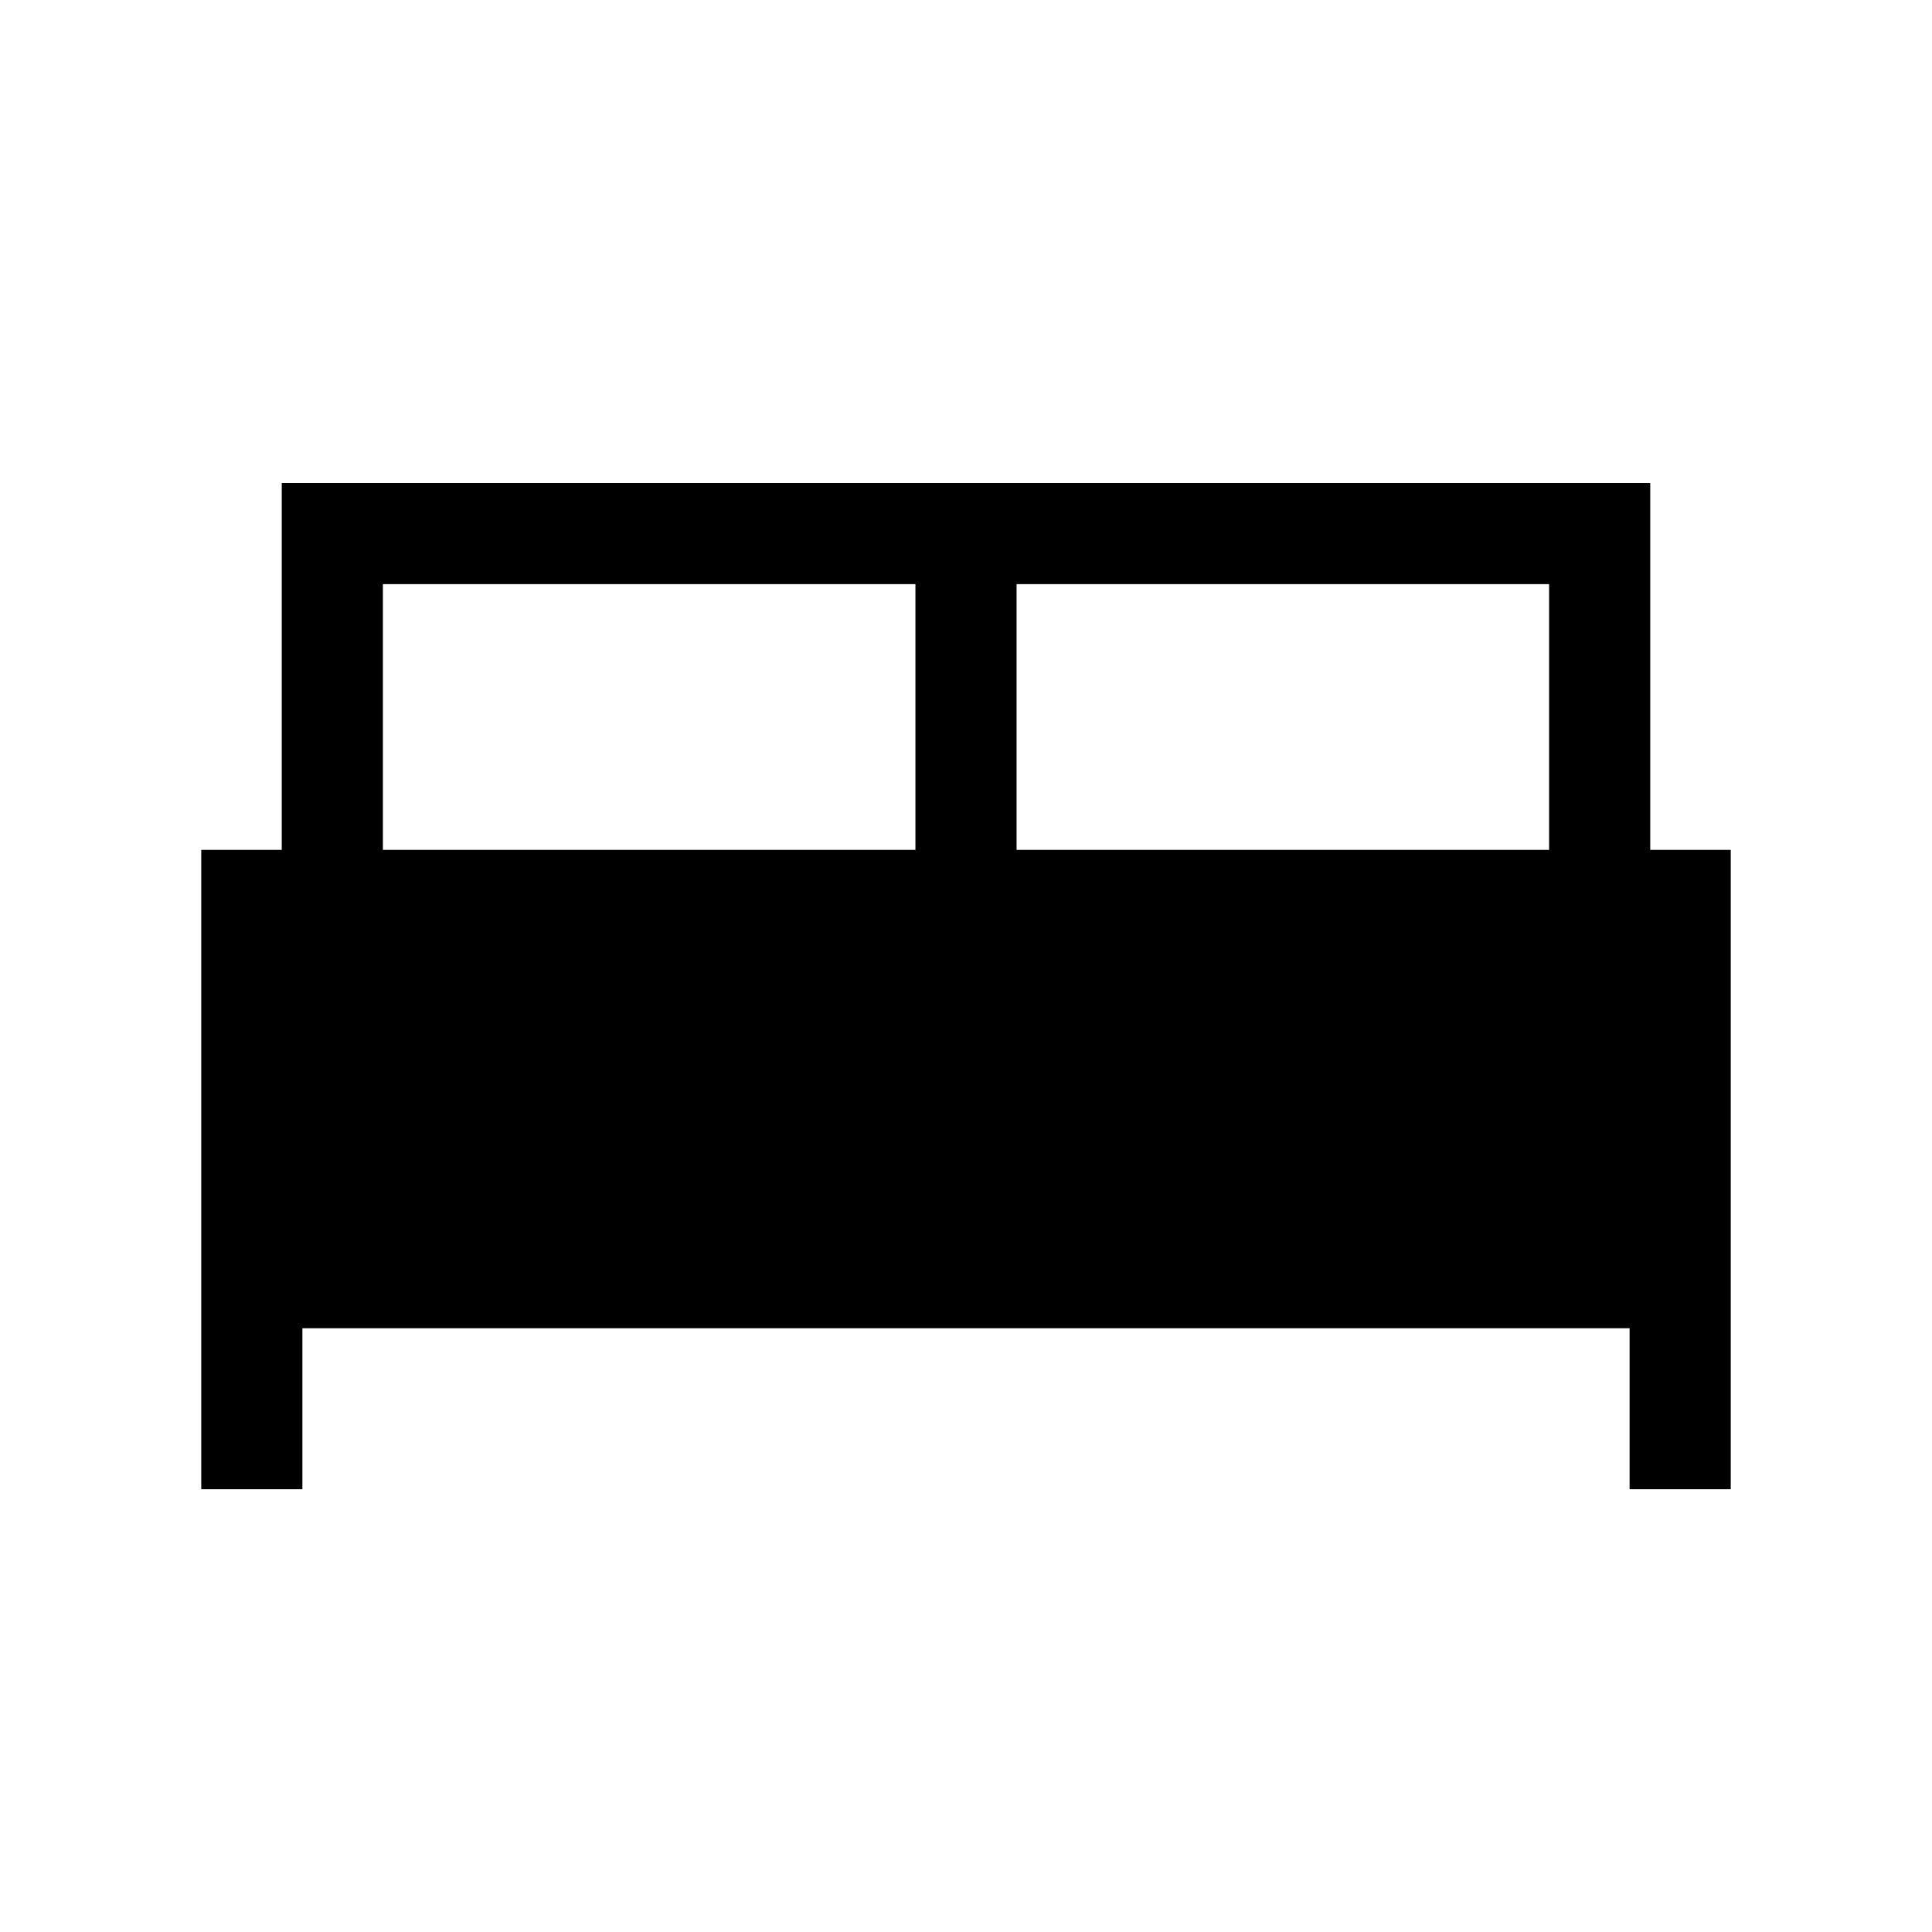<svg xmlns="http://www.w3.org/2000/svg" height="40" viewBox="0 -960 960 960" width="40"><path d="M100-220v-317.69h40V-720h680v182.31h40V-220h-50.26v-80H150.26v80H100Zm405.13-317.69h264.61v-132.05H505.13v132.05Zm-314.87 0h264.61v-132.05H190.26v132.05Z"/></svg>